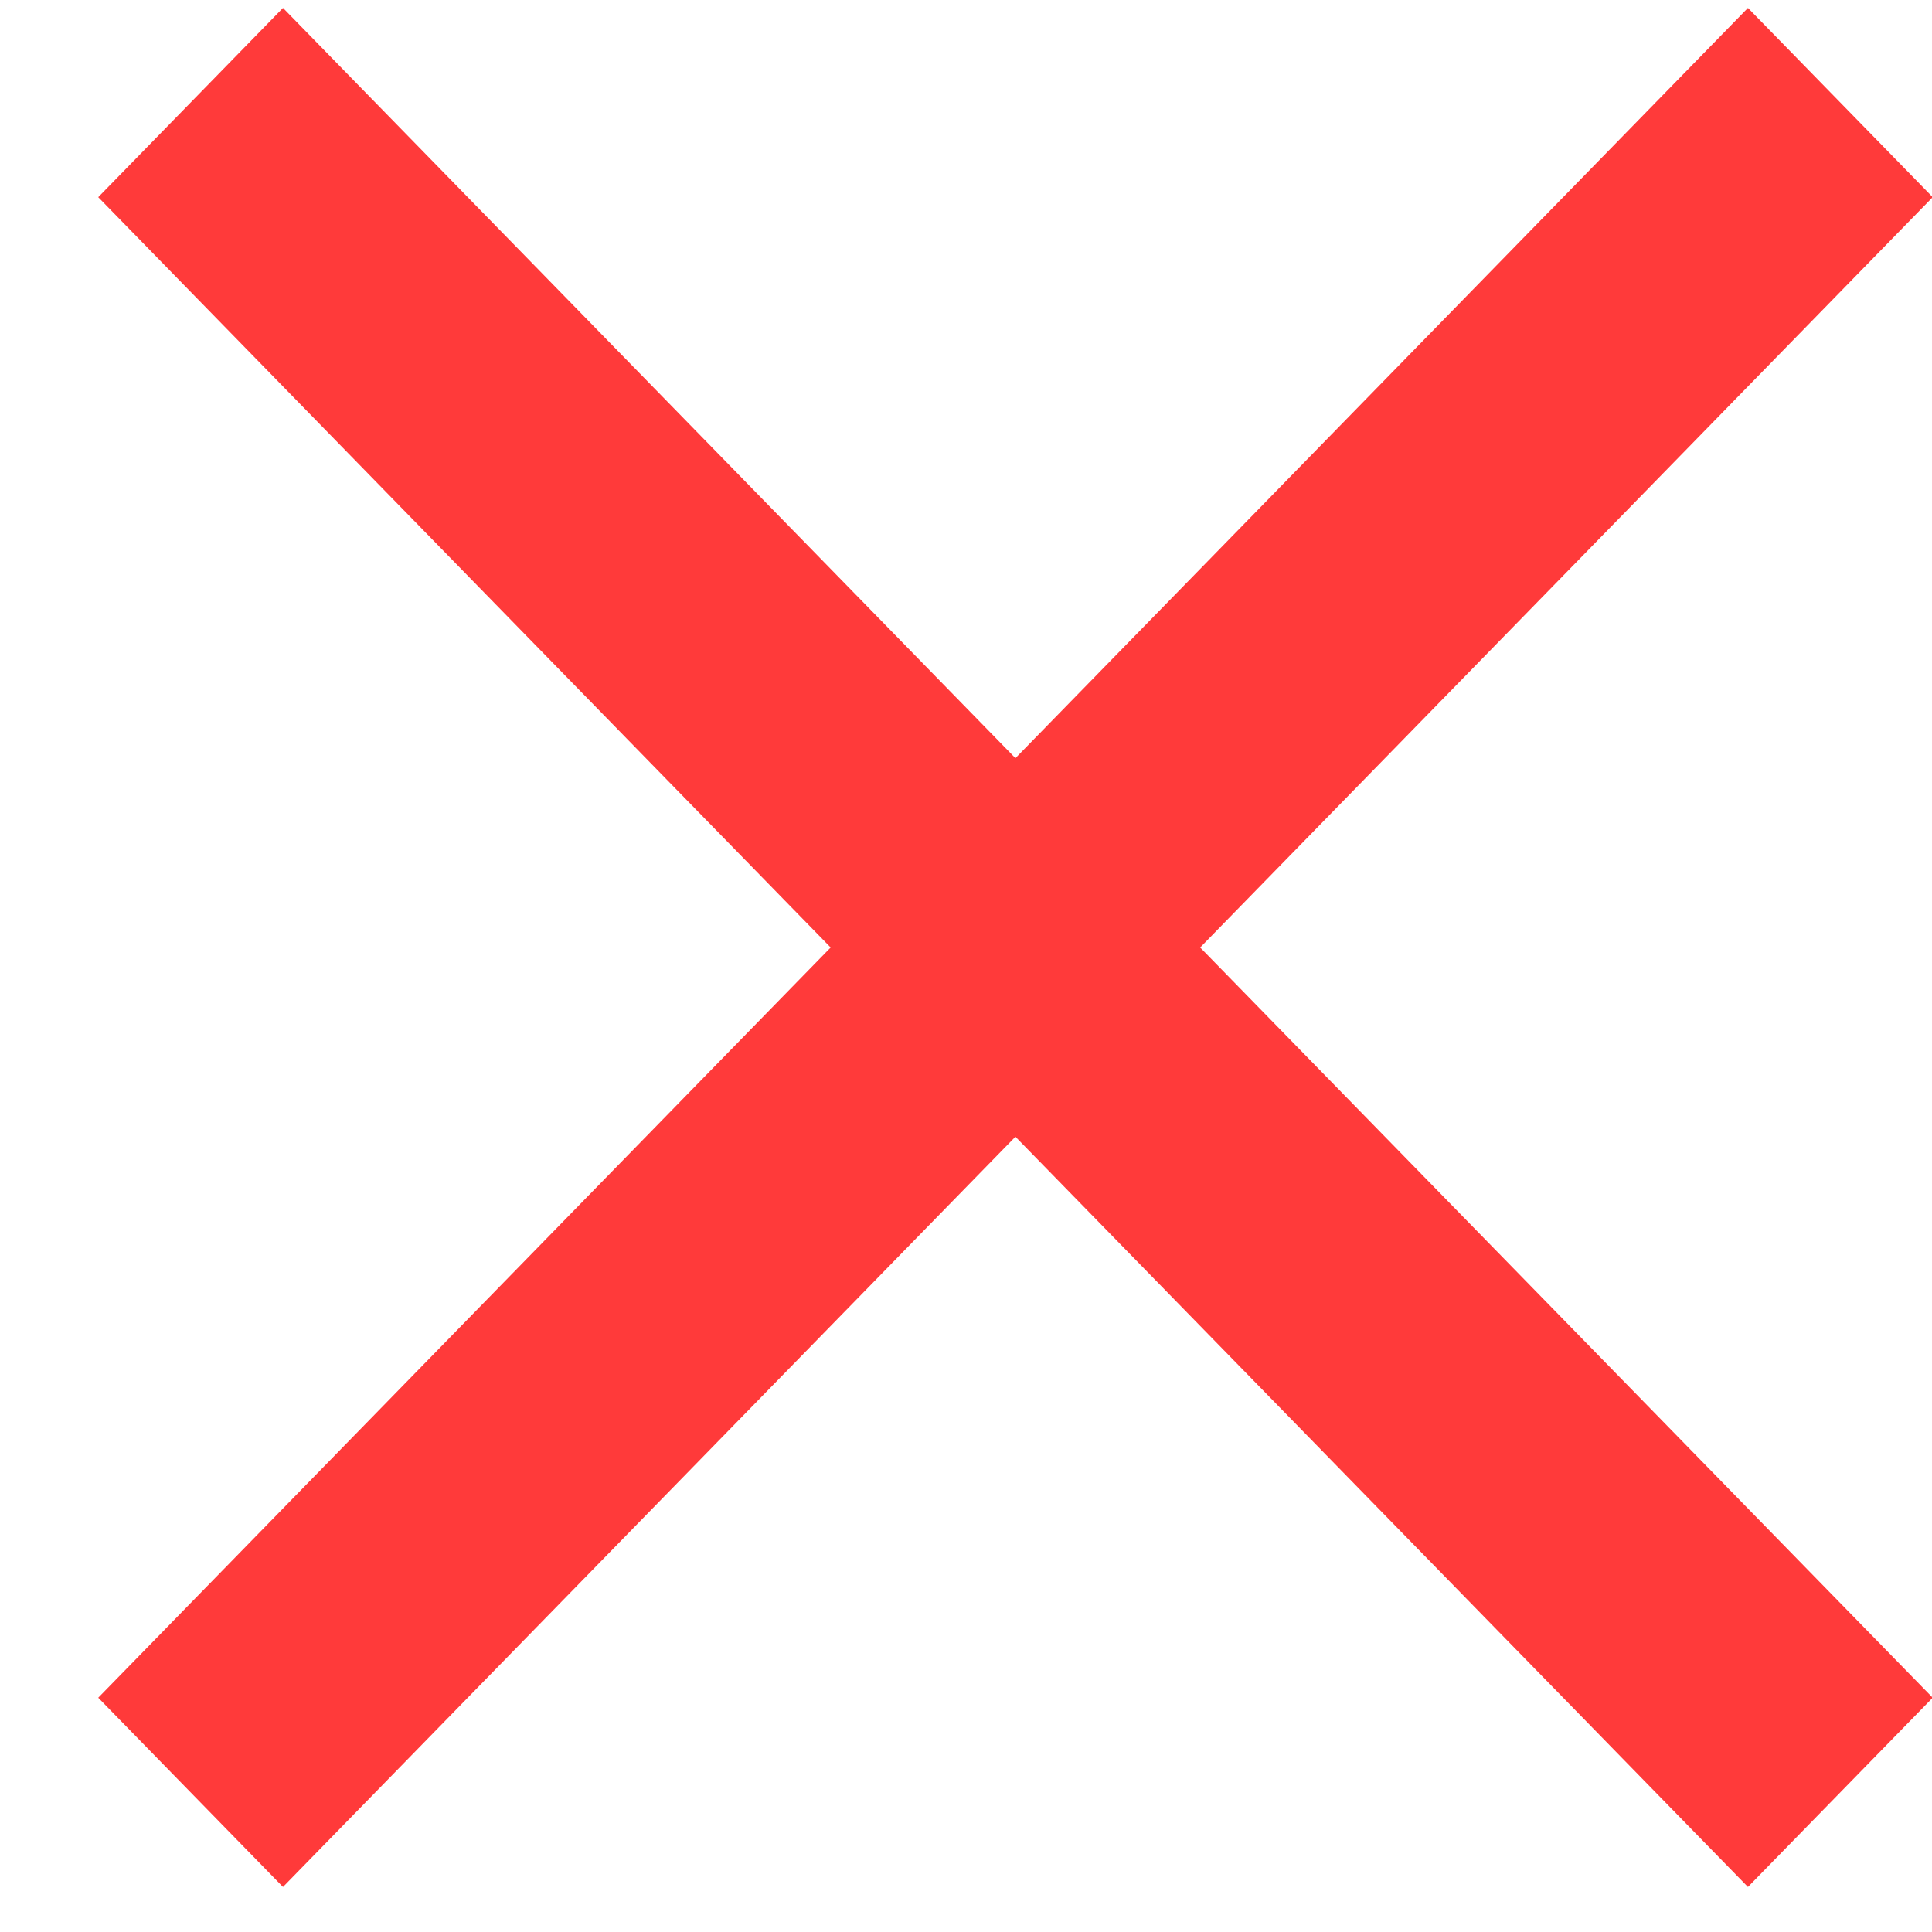 <svg width="19" height="19" viewBox="0 0 19 19" fill="none" xmlns="http://www.w3.org/2000/svg">
<path d="M17.19 0.078L9.986 7.456L2.783 0.078L0.966 1.939L8.169 9.318L0.966 16.696L2.783 18.557L9.986 11.179L17.19 18.557L19.007 16.696L11.803 9.318L19.007 1.939L17.19 0.078Z" fill="#FF3A3A"/>
</svg>
